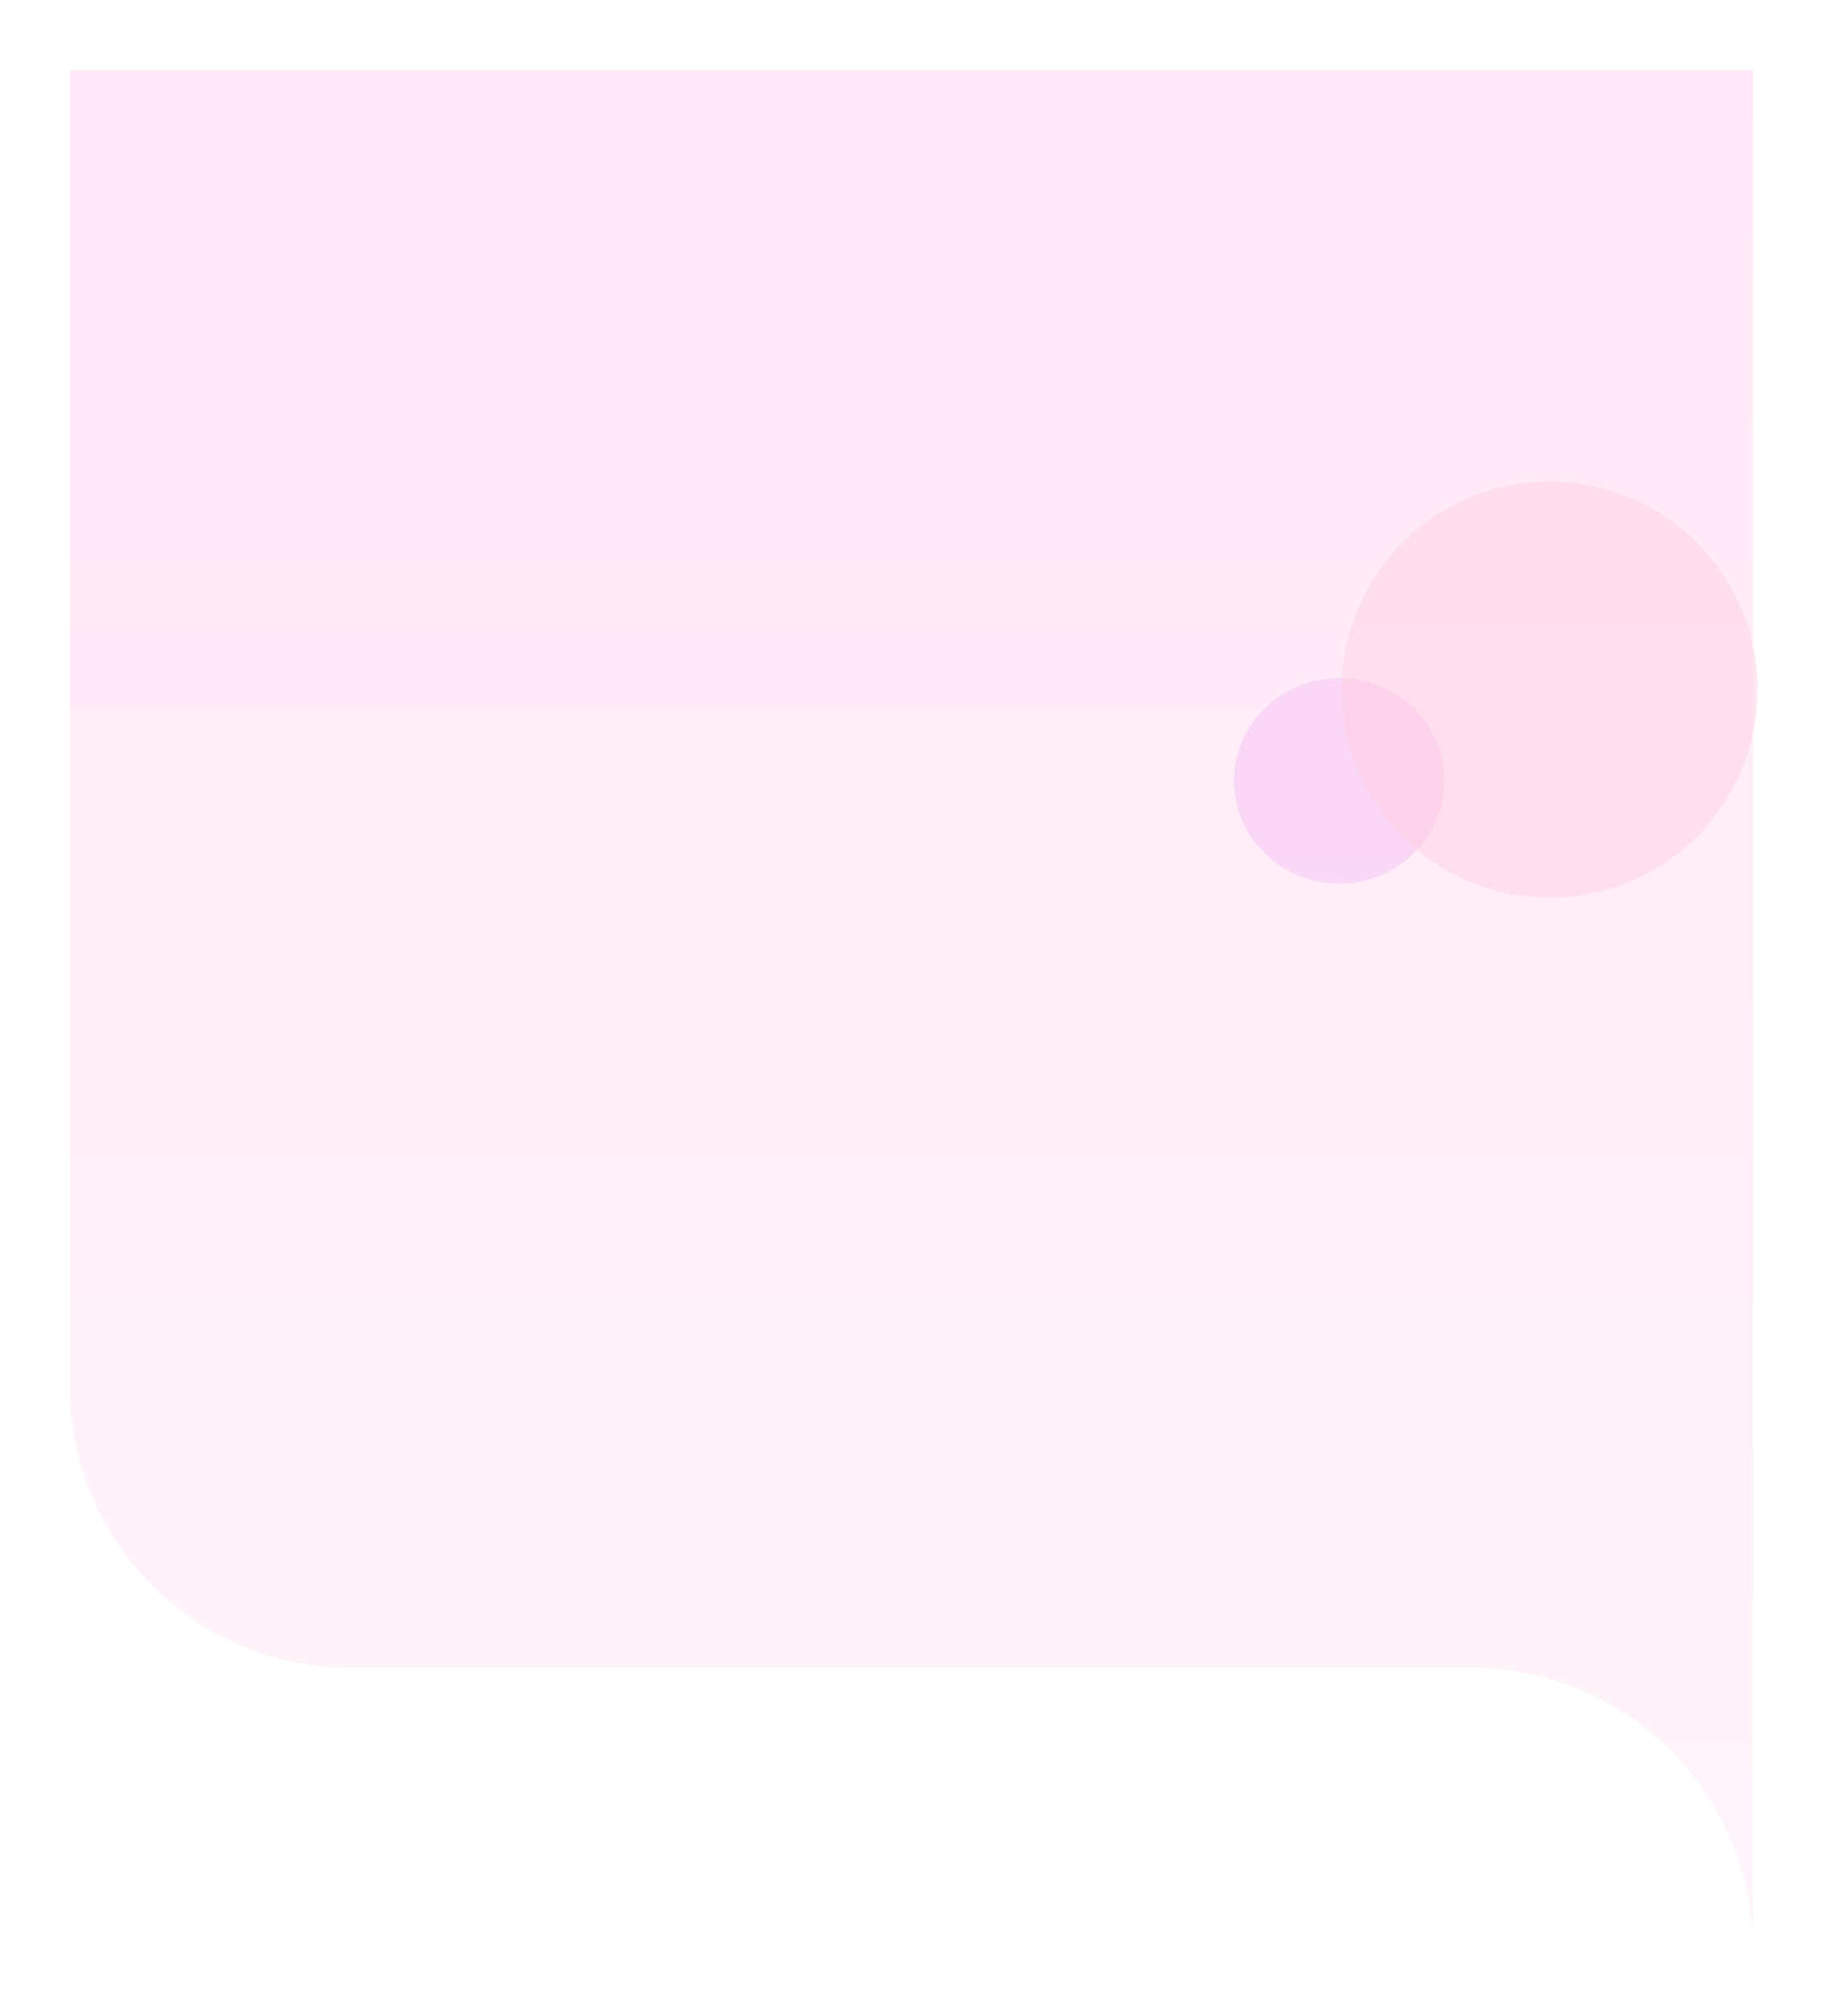 <svg xmlns="http://www.w3.org/2000/svg" width="390" height="431.229" viewBox="0 0 390 431.229">
    <defs>
        <filter id="빼기_6" width="390" height="431.239" x="1" y="0" filterUnits="userSpaceOnUse">
            <feOffset dy="4"/>
            <feGaussianBlur result="blur" stdDeviation="5"/>
            <feFlood flood-color="#333" flood-opacity=".2"/>
            <feComposite in2="blur" operator="in"/>
            <feComposite in="SourceGraphic"/>
        </filter>
        <filter id="빼기_7" width="390" height="431.229" x="0" y="0" filterUnits="userSpaceOnUse">
            <feOffset dy="4"/>
            <feGaussianBlur result="blur-2" stdDeviation="5"/>
            <feFlood flood-color="#333" flood-opacity=".2"/>
            <feComposite in2="blur-2" operator="in"/>
            <feComposite in="SourceGraphic"/>
        </filter>
        <linearGradient id="linear-gradient" x1=".5" x2=".5" y2="1" gradientUnits="objectBoundingBox">
            <stop offset="0" stop-color="#ffe8f6"/>
            <stop offset="1" stop-color="#fff5fb"/>
        </linearGradient>
        <clipPath id="clip-path"/>
        <style>
        </style>
    </defs>
    <g id="bg_greeting" transform="translate(16 11)">
        <g filter="url(#빼기_7)" transform="matrix(1, 0, 0, 1, -16, -11)">
            <path id="빼기_7-2" fill="url(#linear-gradient)" d="M-100 1400.229a60.167 60.167 0 0 0-60-59.506h-240a59.624 59.624 0 0 1-23.355-4.715 59.8 59.8 0 0 1-19.072-12.858 59.8 59.8 0 0 1-12.859-19.072 59.624 59.624 0 0 1-4.714-23.355V999h360v401.229z" transform="translate(475 -988)"/>
        </g>
        <ellipse id="타원_120" cx="22.5" cy="22" fill="#f8d2f6" opacity="0.8" rx="22.5" ry="22" transform="translate(248 134)"/>
        <circle id="타원_122" cx="44.5" cy="44.5" r="44.5" fill="#ffd1e2" opacity="0.5" transform="translate(271 92)"/>
    </g>
</svg>
